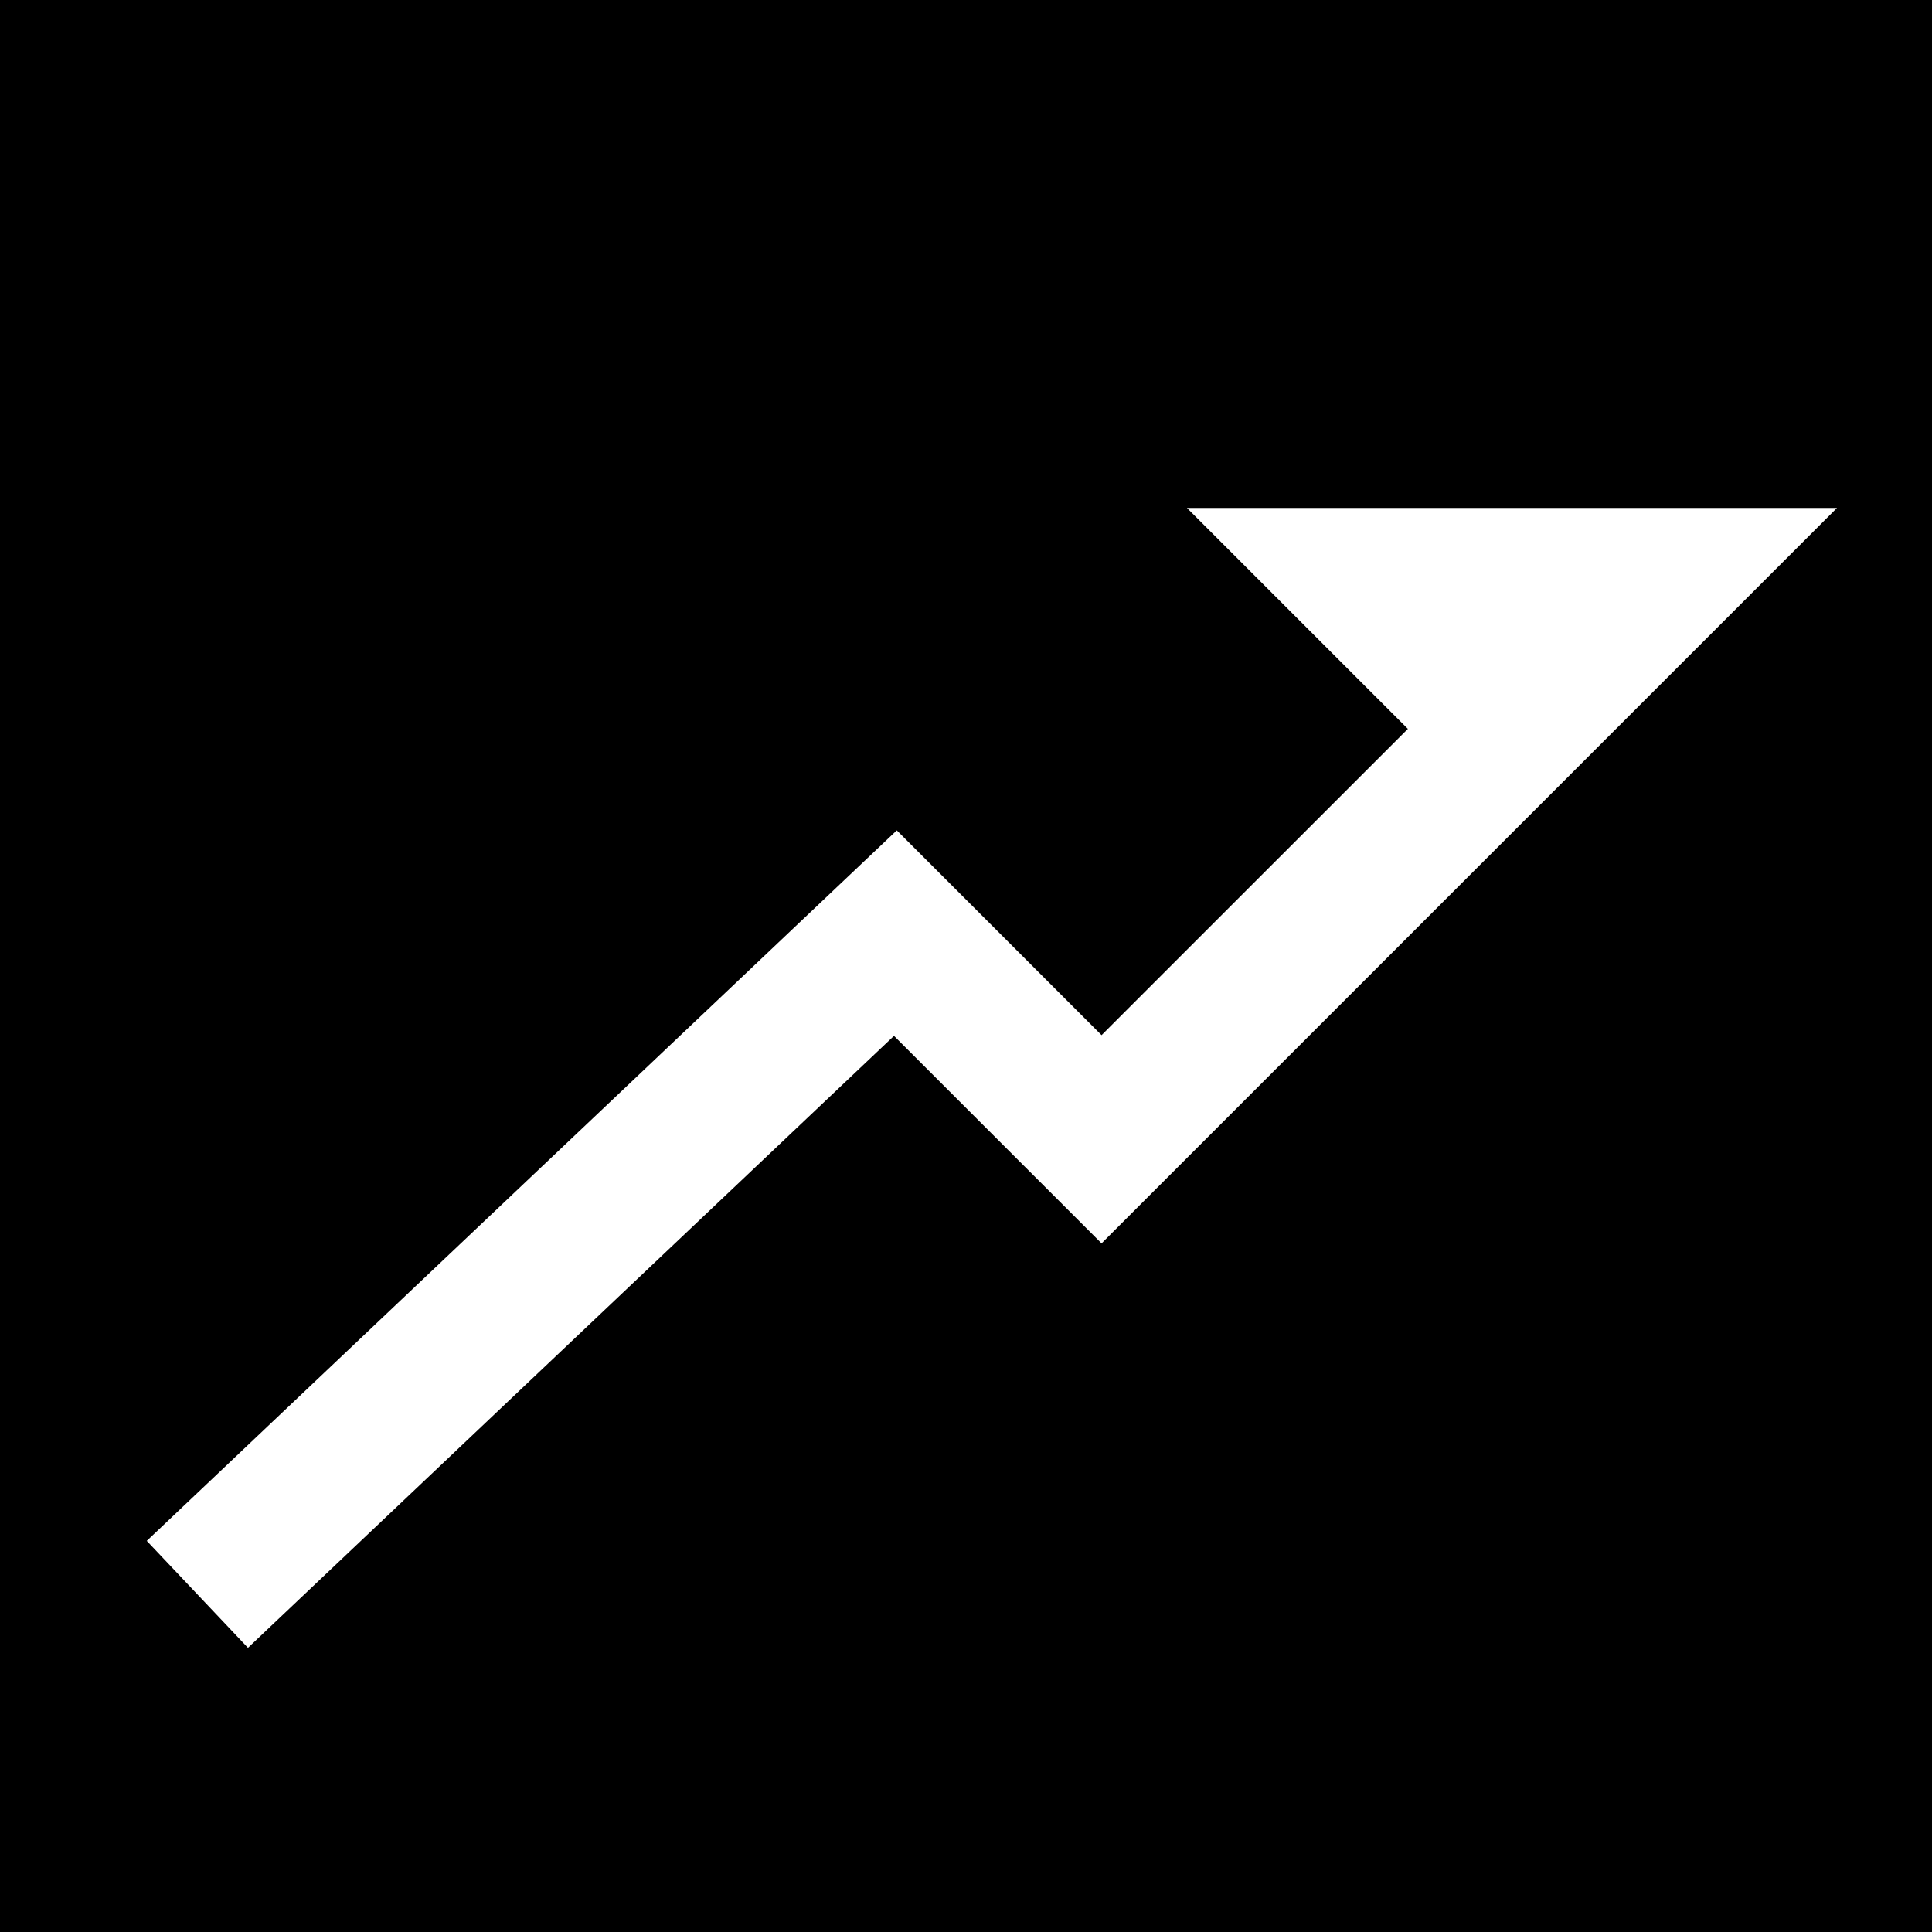 <svg
  xmlns="http://www.w3.org/2000/svg"
  viewBox="10 -70 420 420"
  width="32"
  height="32"
>
  <rect x="10" y="-70" width="420" height="420" fill="black" />
  <polygon
    fill="white"
    points="204.344,155.188 249.469,200.297 409.344,40.422 268.031,40.422 316.063,88.453 249.469,155.031 204.953,110.516 41.906,264.969 63.906,288.219 "
  />
</svg>
